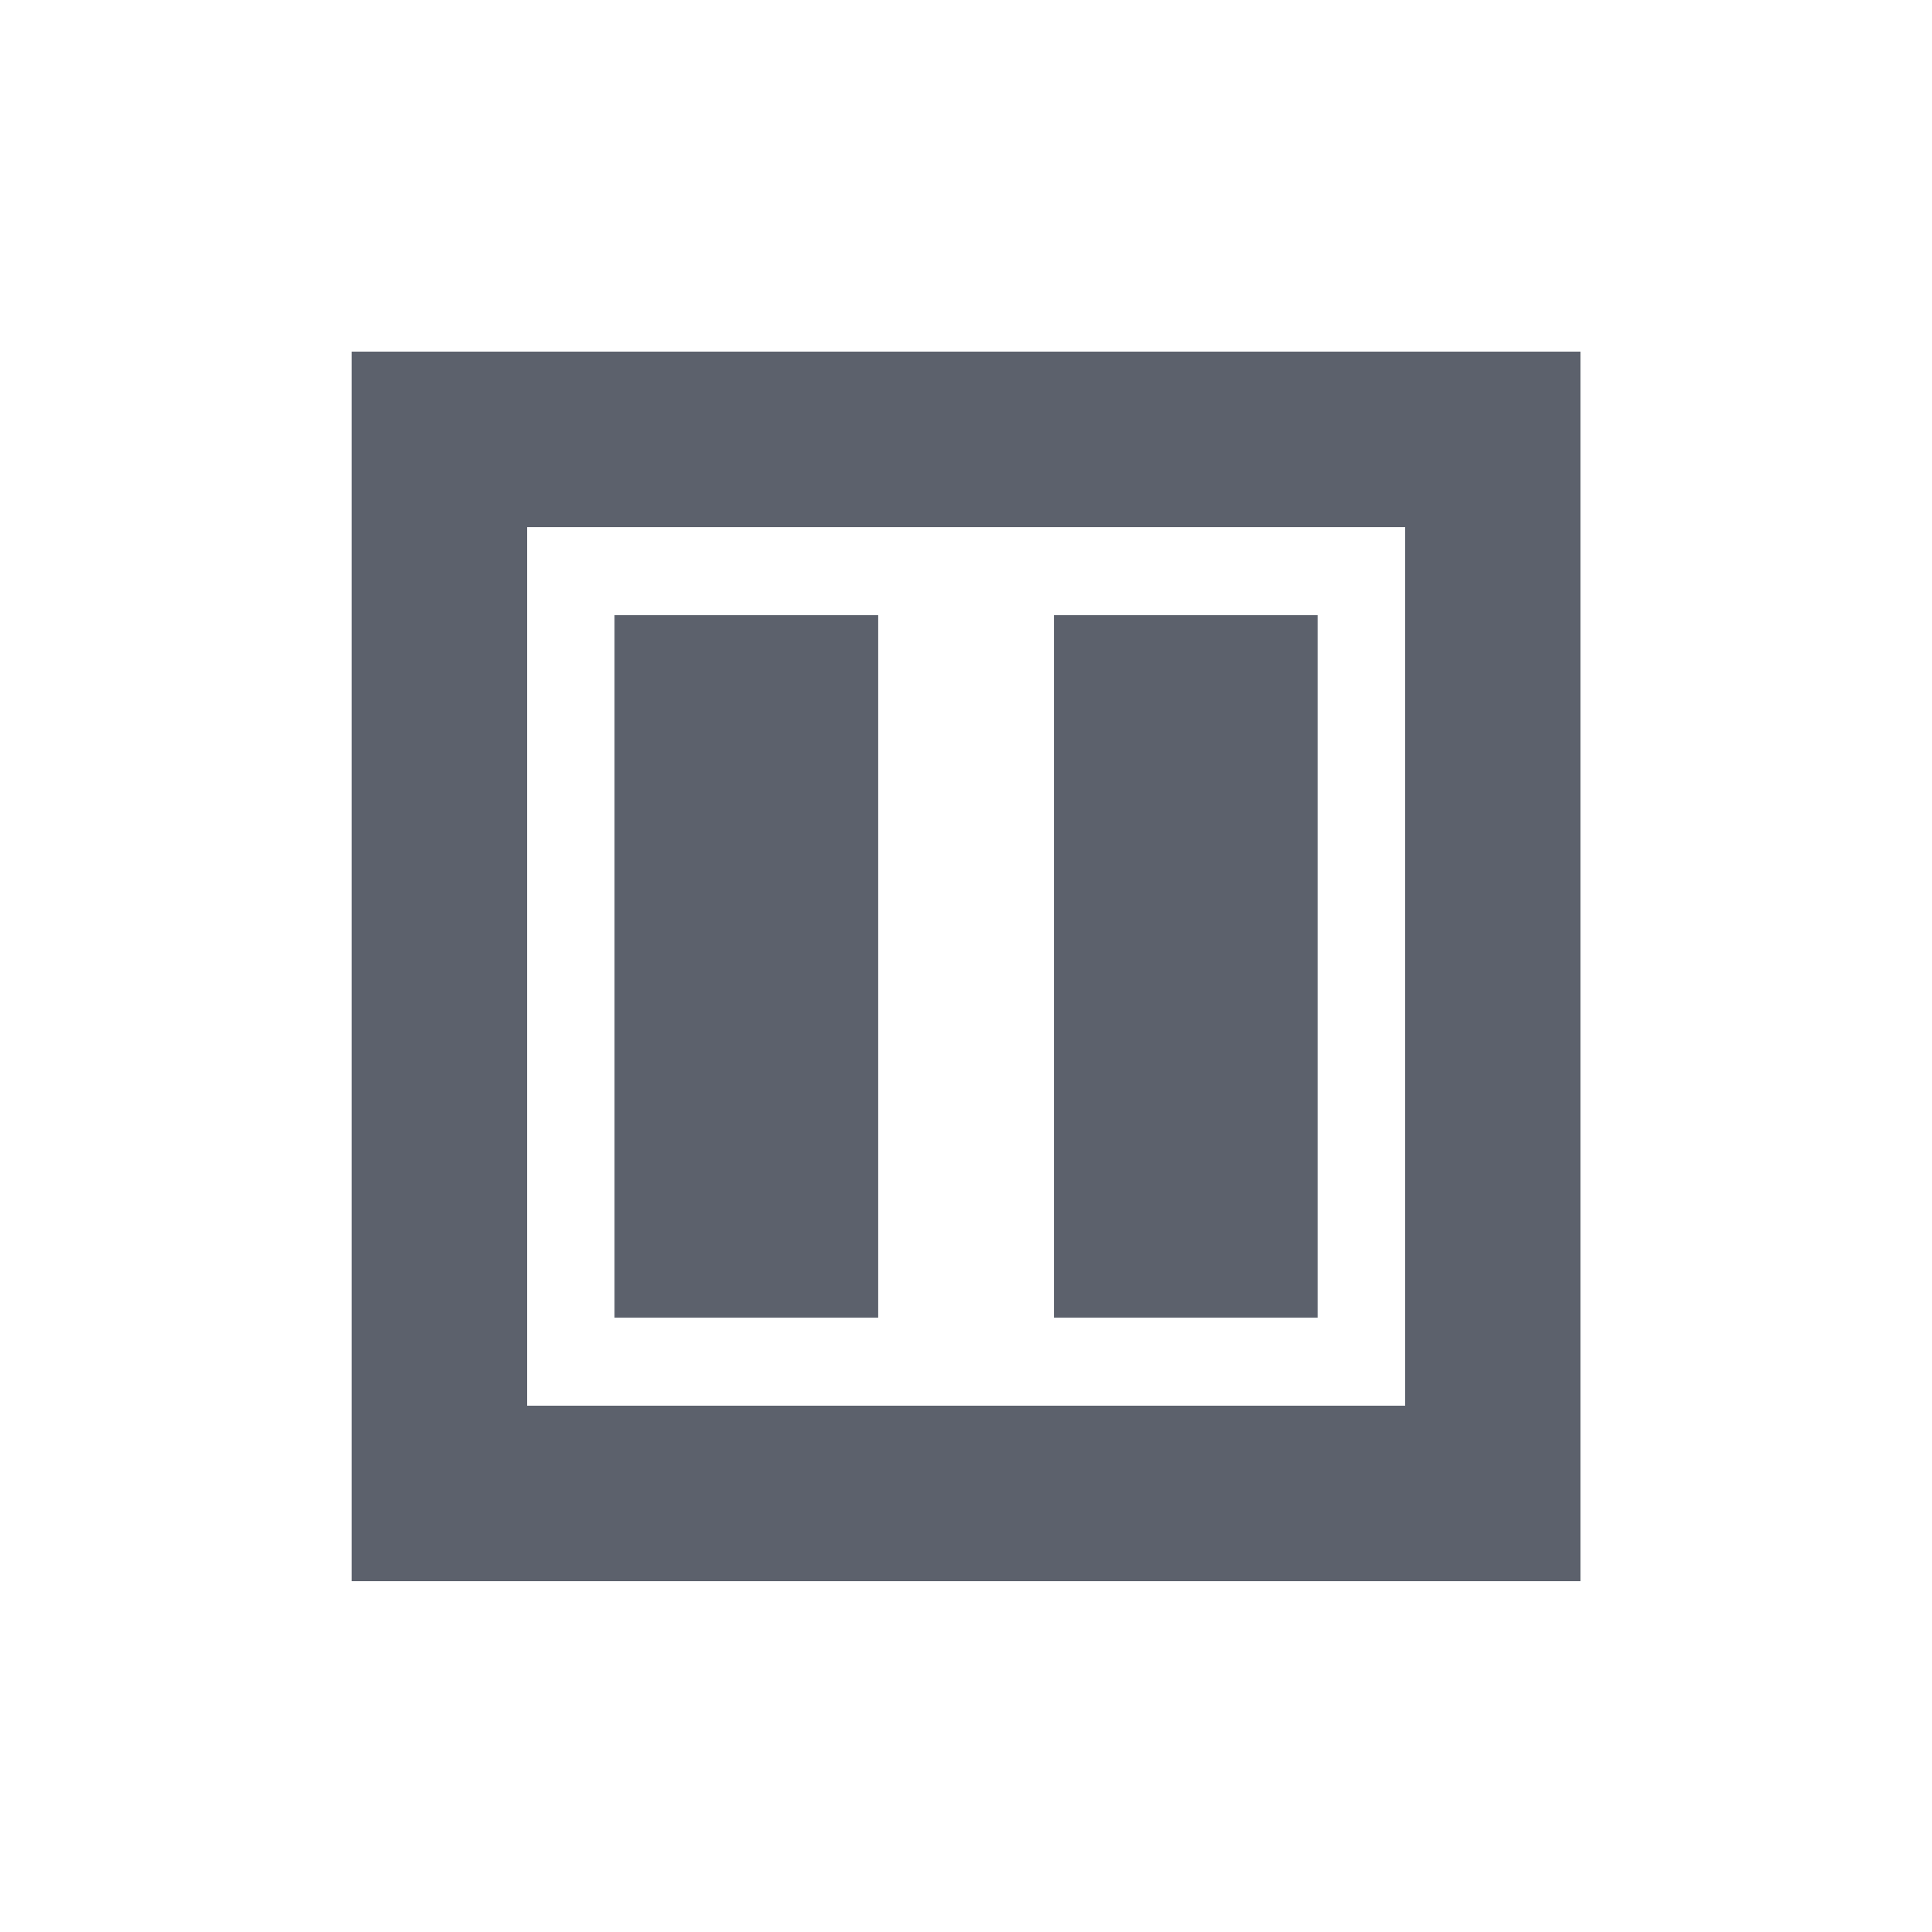 <svg height="12pt" viewBox="0 0 12 12" width="12pt" xmlns="http://www.w3.org/2000/svg"><path d="m2.184 2.184v7.637h7.633v-7.637zm1.09 1.09h5.453v5.457h-5.453zm.543.547v4.363h1.637v-4.363zm2.73 0v4.363h1.637v-4.363zm0 0" fill="#5c616c"/></svg>